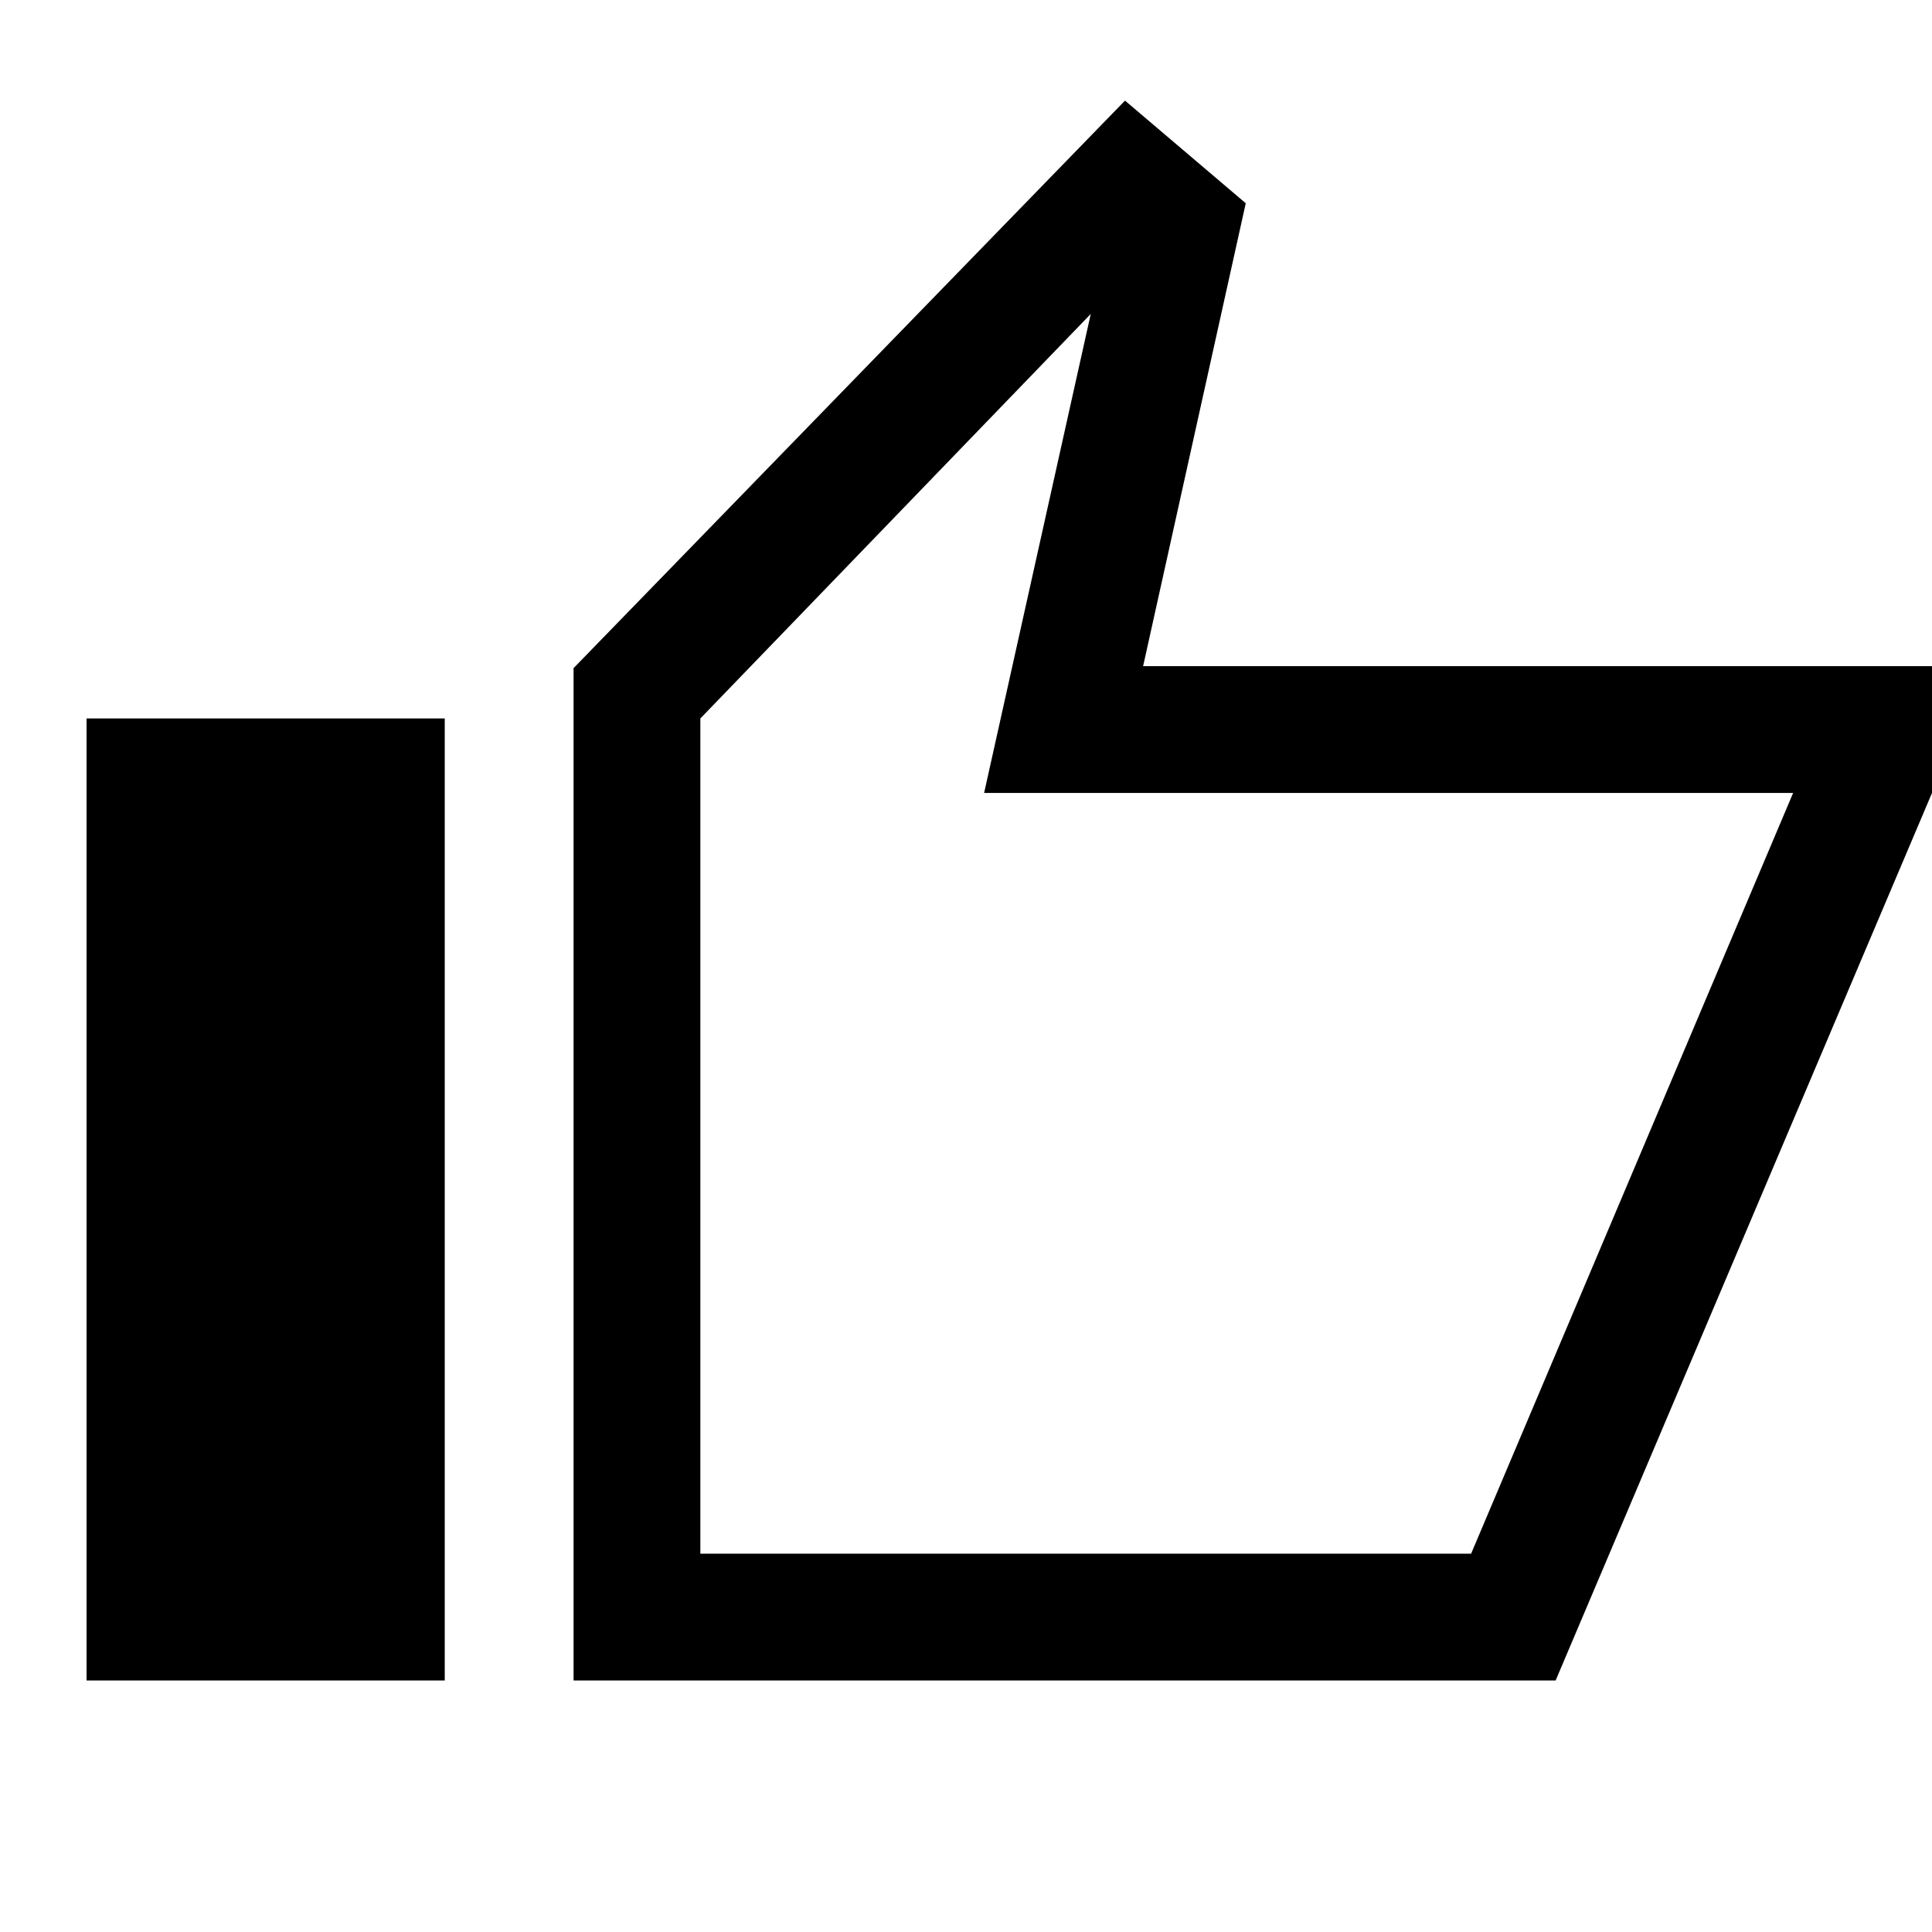 <svg xmlns="http://www.w3.org/2000/svg" height="40" width="40"><path d="M11.875 34.792V13.833L23.292 2.083L25.792 4.208L23.667 13.792H40V16.417L32.208 34.792ZM14.5 32.167H30.458L37.125 16.417H20.375L22.583 6.5L14.5 14.875ZM1.792 34.792H9.208V14.875H1.792ZM14.5 32.167V14.875V16.417V32.167Z"/></svg>